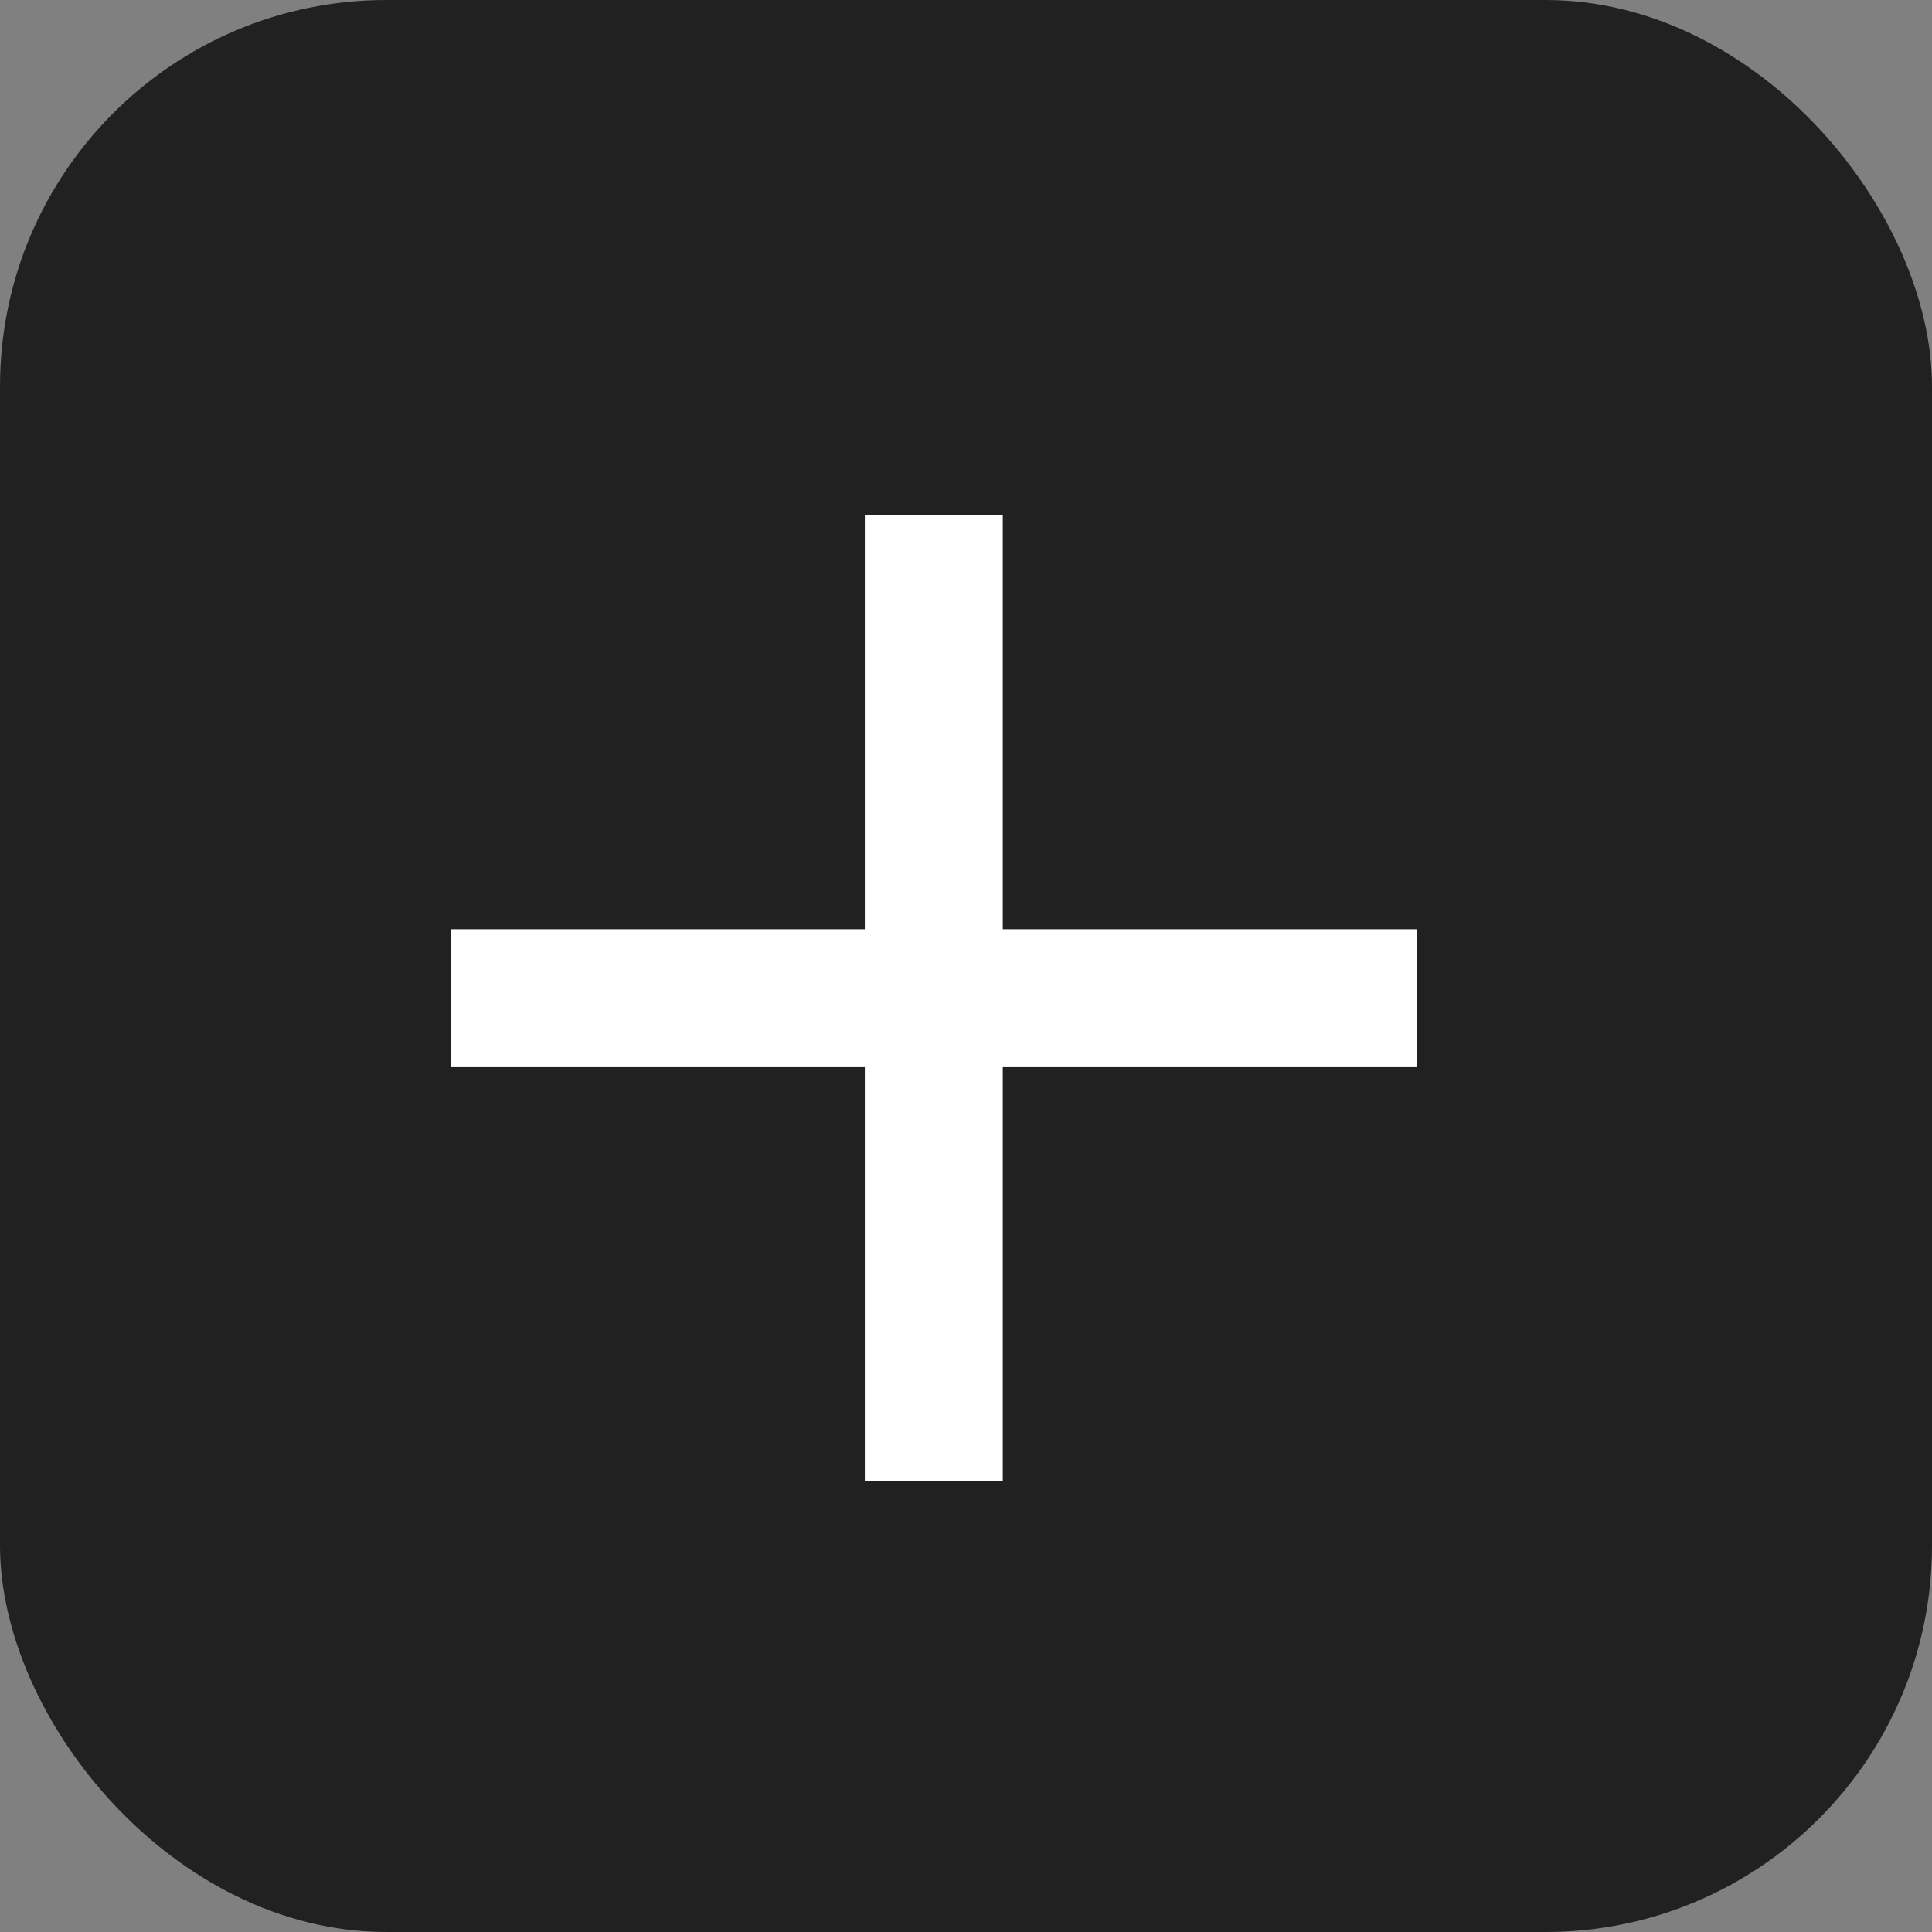 <svg width="30" height="30" viewBox="0 0 30 30" fill="none" xmlns="http://www.w3.org/2000/svg">
    <rect x="0" y="0" width="30" height="30" fill="#808080" stroke="none"/>
    <rect width="30" height="30" rx="6" fill="#212121" />
    <path
        d="M13.429 14.429V8H15.571V14.429H22V16.571H15.571V23H13.429V16.571H7V14.429H13.429Z"
        fill="white" />
</svg>
